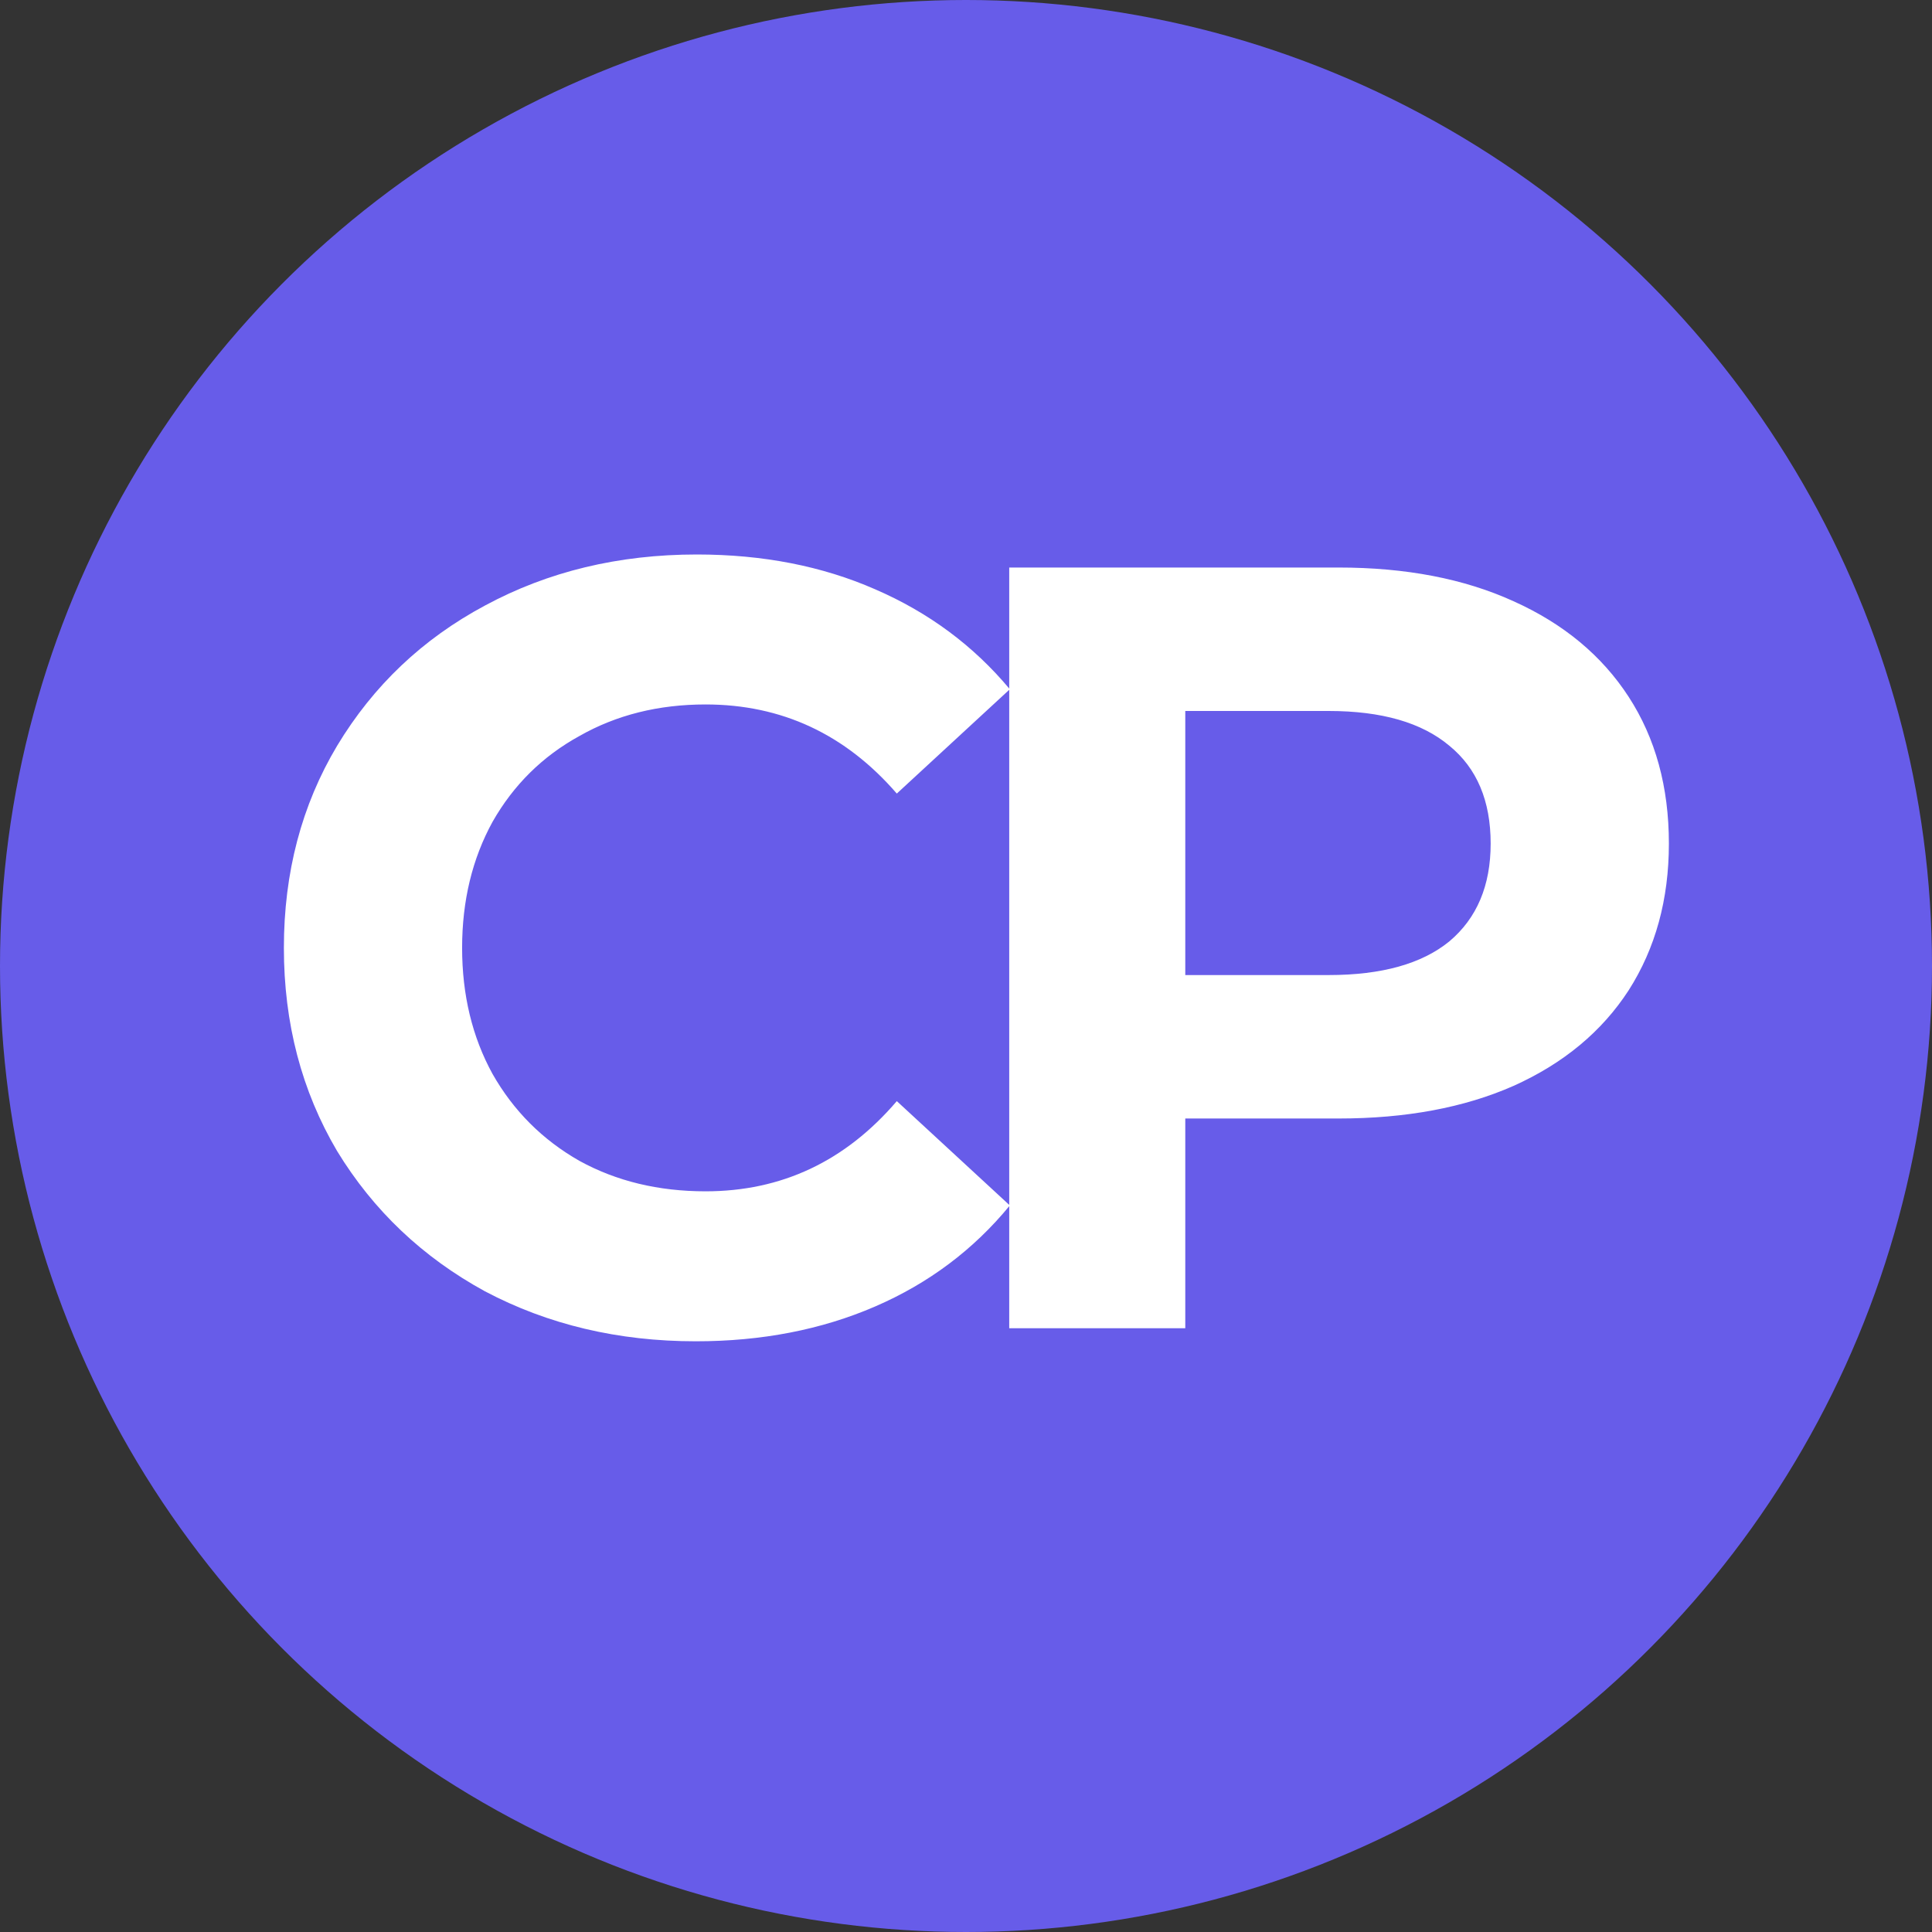 <svg width="16" height="16" viewBox="0 0 16 16" fill="none" xmlns="http://www.w3.org/2000/svg">
<rect x="0" y="0" width="16" height="16" fill="#333333" stroke="none"/>
<circle cx="8" cy="8" r="8" fill="#675CE9"/>
<path d="M5.762 11.108C5.12 11.108 4.538 10.97 4.016 10.694C3.5 10.412 3.092 10.025 2.792 9.533C2.498 9.035 2.351 8.474 2.351 7.85C2.351 7.226 2.498 6.668 2.792 6.176C3.092 5.678 3.5 5.291 4.016 5.015C4.538 4.733 5.123 4.592 5.771 4.592C6.317 4.592 6.809 4.688 7.247 4.88C7.691 5.072 8.063 5.348 8.363 5.708L7.427 6.572C7.001 6.08 6.473 5.834 5.843 5.834C5.453 5.834 5.105 5.921 4.799 6.095C4.493 6.263 4.253 6.5 4.079 6.806C3.911 7.112 3.827 7.46 3.827 7.85C3.827 8.24 3.911 8.588 4.079 8.894C4.253 9.2 4.493 9.44 4.799 9.614C5.105 9.782 5.453 9.866 5.843 9.866C6.473 9.866 7.001 9.617 7.427 9.119L8.363 9.983C8.063 10.349 7.691 10.628 7.247 10.82C6.803 11.012 6.308 11.108 5.762 11.108ZM11.085 4.7C11.643 4.7 12.126 4.793 12.534 4.979C12.948 5.165 13.266 5.429 13.488 5.771C13.71 6.113 13.821 6.518 13.821 6.986C13.821 7.448 13.71 7.853 13.488 8.201C13.266 8.543 12.948 8.807 12.534 8.993C12.126 9.173 11.643 9.263 11.085 9.263H9.816V11H8.358V4.7H11.085ZM11.004 8.075C11.442 8.075 11.775 7.982 12.003 7.796C12.231 7.604 12.345 7.334 12.345 6.986C12.345 6.632 12.231 6.362 12.003 6.176C11.775 5.984 11.442 5.888 11.004 5.888H9.816V8.075H11.004Z" fill="white"/>
</svg>
